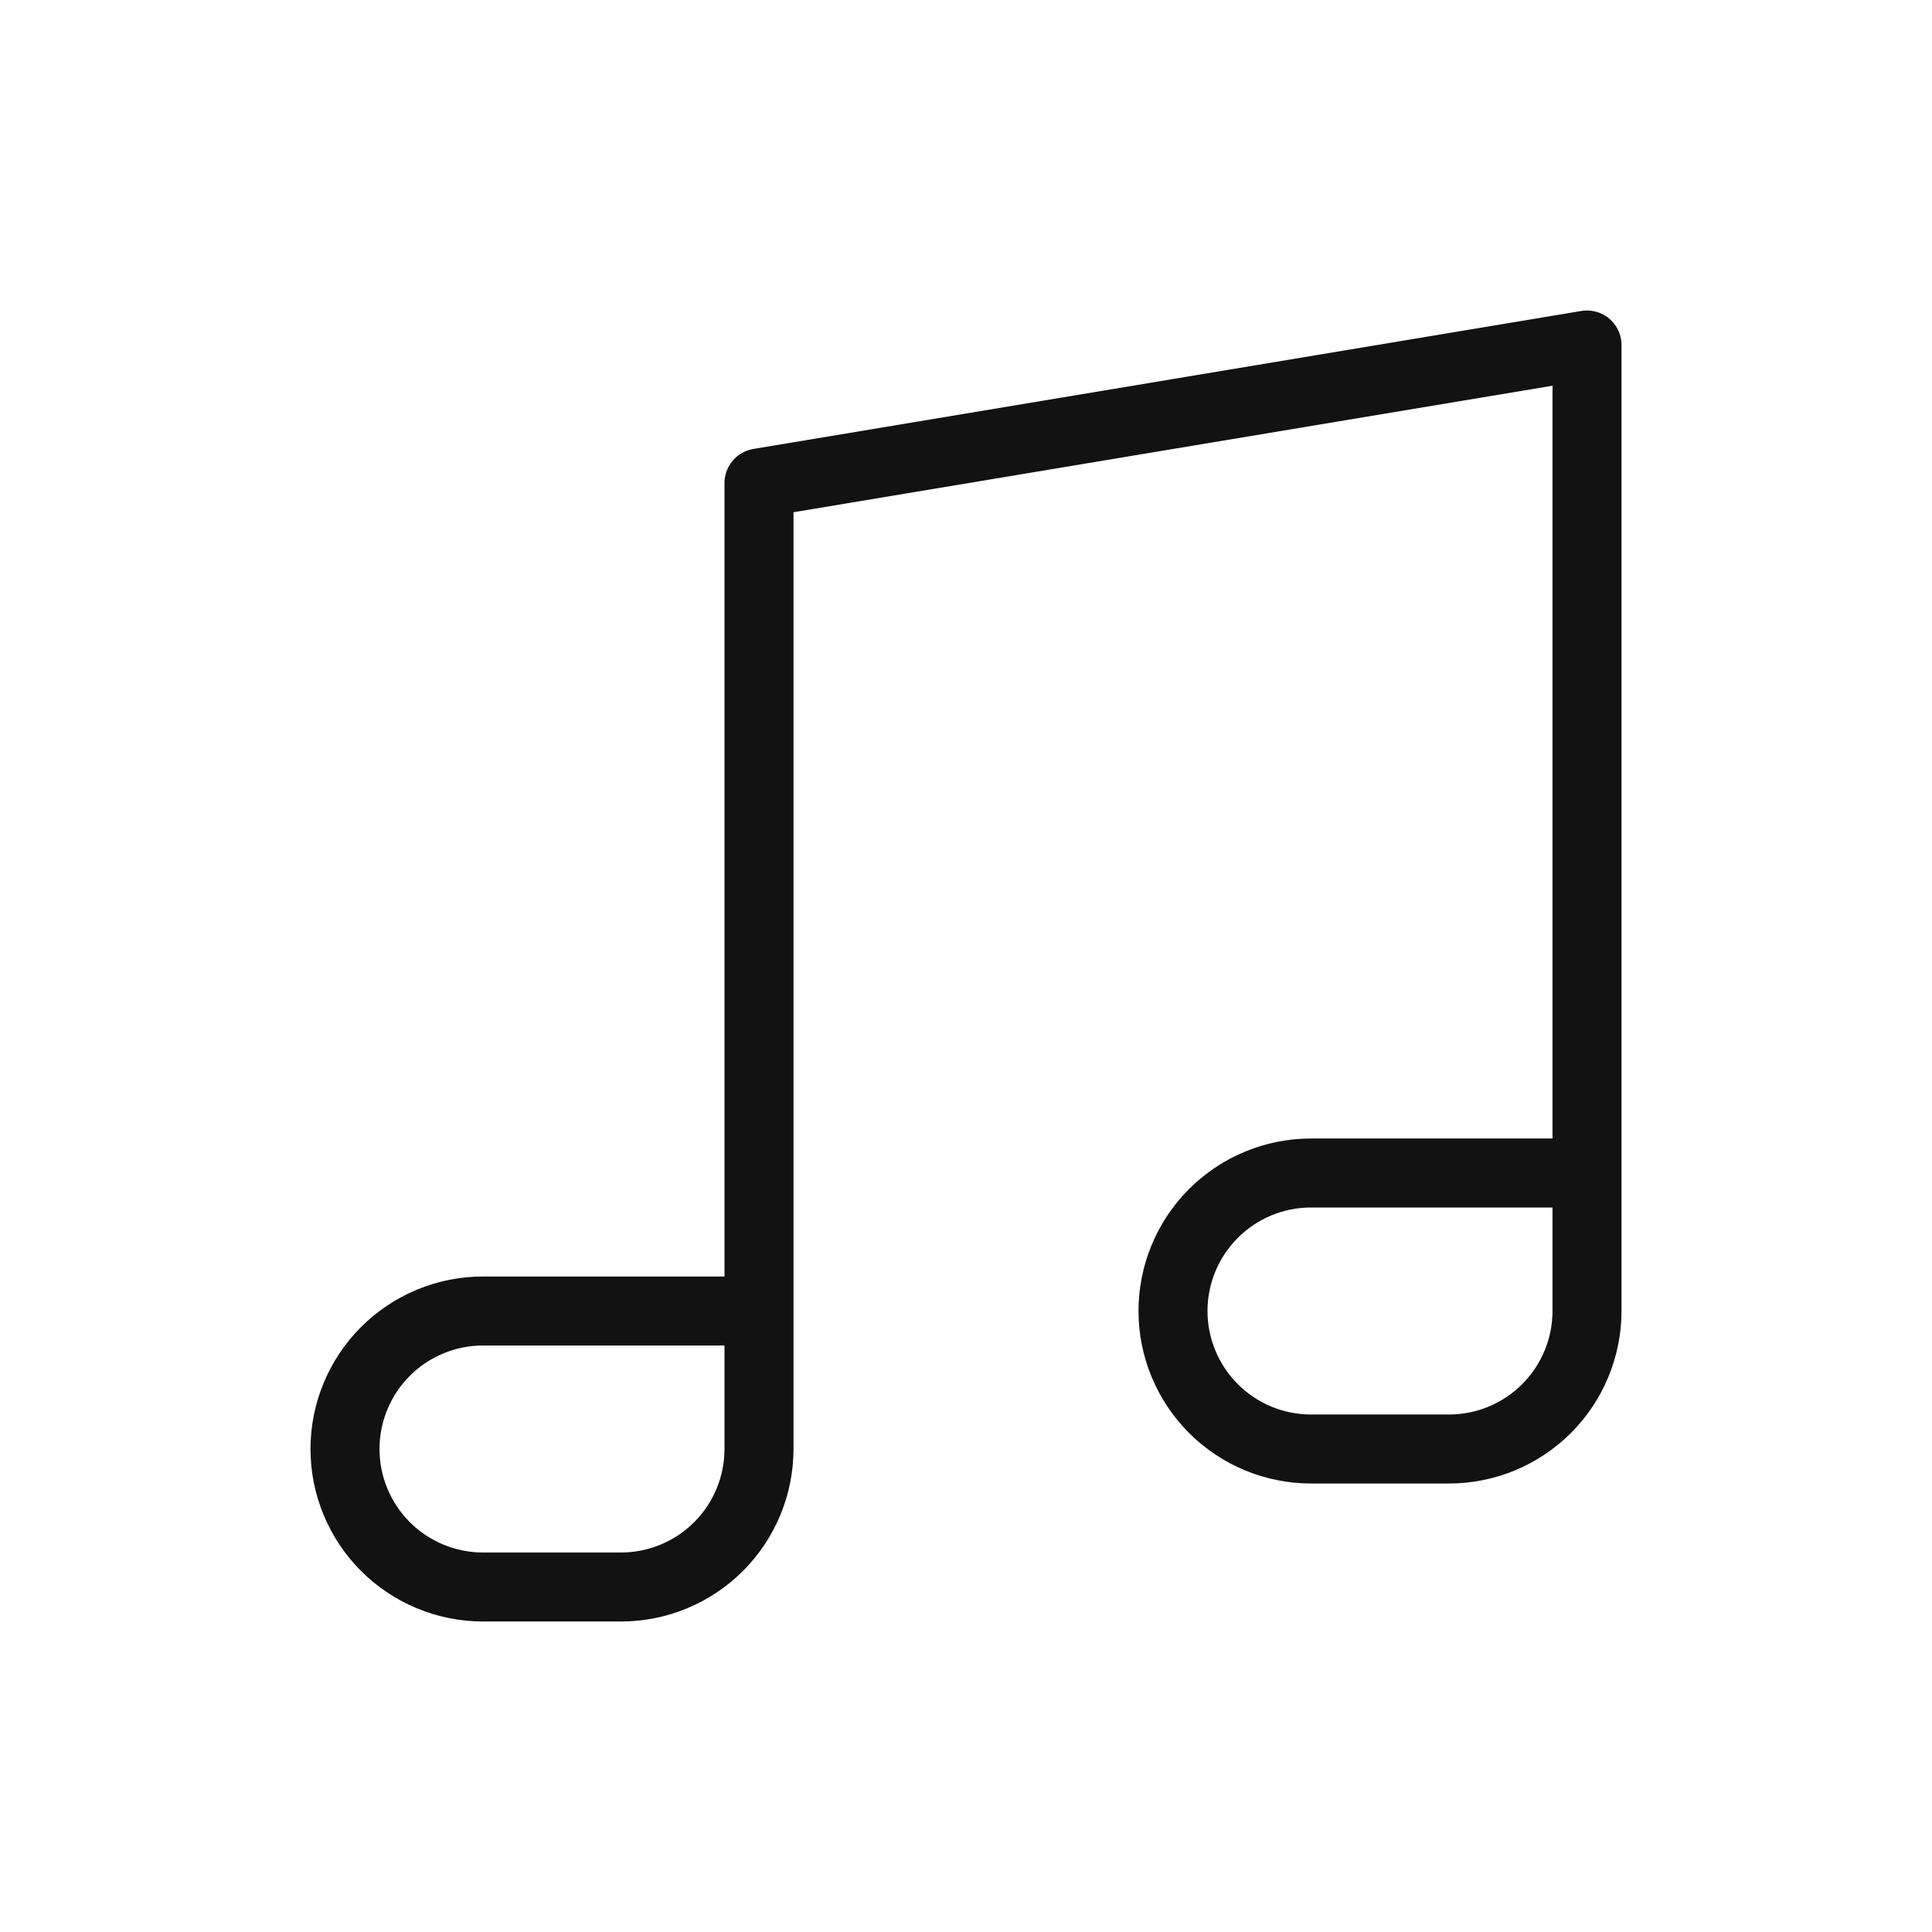 <svg width="28" height="28" viewBox="0 0 28 28" fill="none" xmlns="http://www.w3.org/2000/svg">
<path d="M11 19H7C6.47 19 5.961 19.211 5.586 19.586C5.211 19.961 5 20.47 5 21C5 21.53 5.211 22.039 5.586 22.414C5.961 22.789 6.47 23 7 23H9C9.53 23 10.039 22.789 10.414 22.414C10.789 22.039 11 21.53 11 21V19ZM11 19V7L23 5V17M23 17H19C18.47 17 17.961 17.211 17.586 17.586C17.211 17.961 17 18.47 17 19C17 19.53 17.211 20.039 17.586 20.414C17.961 20.789 18.47 21 19 21H21C21.53 21 22.039 20.789 22.414 20.414C22.789 20.039 23 19.53 23 19V17Z" stroke="#121212" stroke-linecap="round" stroke-linejoin="round"/>
</svg>
